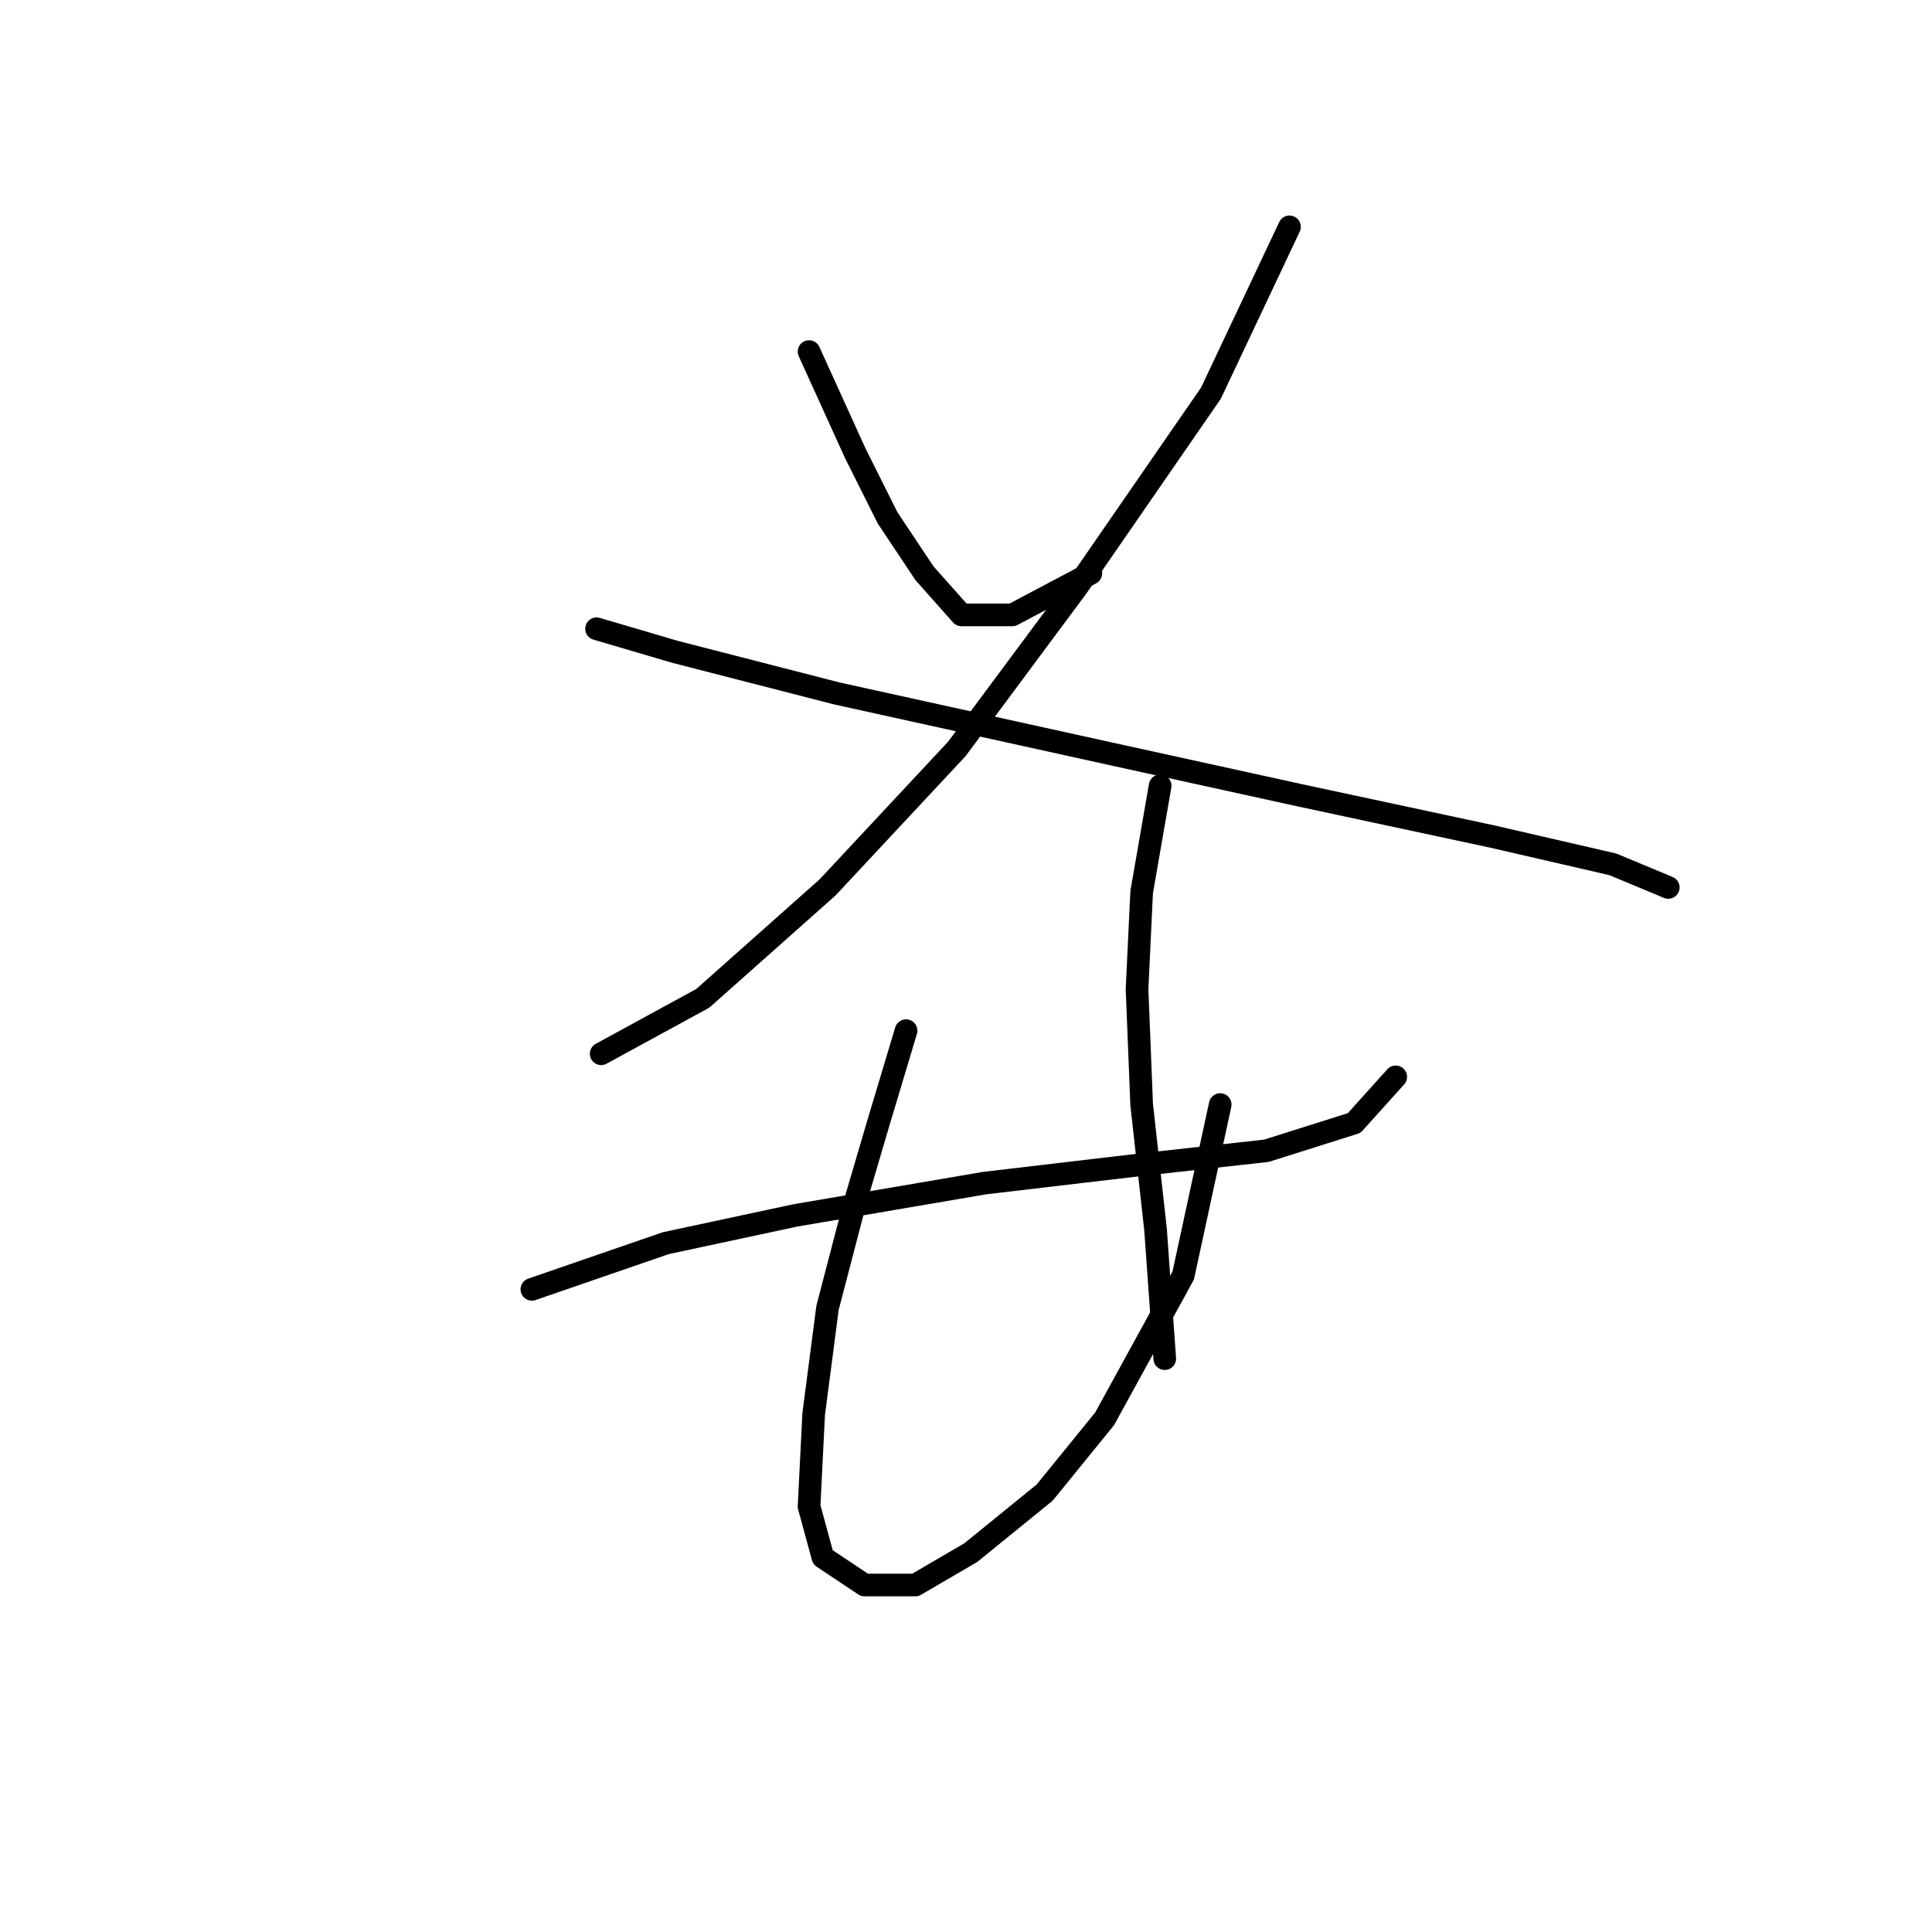 <?xml version="1.0" standalone="no"?>
    <svg width="256" height="256" xmlns="http://www.w3.org/2000/svg" version="1.1">
    <polyline stroke="black" stroke-width="3" stroke-linecap="round" fill="transparent" stroke-linejoin="round" points="107.204 46.586 113.325 60.053 117.61 68.622 122.506 75.968 127.403 81.477 134.137 81.477 144.543 75.968 144.543 75.968 " />
        <polyline stroke="black" stroke-width="3" stroke-linecap="round" fill="transparent" stroke-linejoin="round" points="170.863 30.059 160.457 52.095 142.706 77.804 126.791 99.228 109.652 117.591 93.125 132.282 79.659 139.628 79.659 139.628 " />
        <polyline stroke="black" stroke-width="3" stroke-linecap="round" fill="transparent" stroke-linejoin="round" points="79.046 83.313 89.452 86.374 110.876 91.883 146.991 99.84 172.088 105.349 197.796 110.858 213.711 114.531 221.057 117.591 221.057 117.591 " />
        <polyline stroke="black" stroke-width="3" stroke-linecap="round" fill="transparent" stroke-linejoin="round" points="70.477 170.845 88.228 164.724 105.367 161.052 130.464 156.767 151.276 154.318 167.803 152.482 179.433 148.809 184.942 142.688 184.942 142.688 " />
        <polyline stroke="black" stroke-width="3" stroke-linecap="round" fill="transparent" stroke-linejoin="round" points="120.058 136.567 116.385 148.809 113.325 159.215 109.652 173.294 107.816 187.372 107.204 199.615 109.04 206.348 114.549 210.021 121.282 210.021 128.628 205.736 138.421 197.778 146.379 187.985 156.785 169.009 161.682 146.361 161.682 146.361 " />
        <polyline stroke="black" stroke-width="3" stroke-linecap="round" fill="transparent" stroke-linejoin="round" points="153.724 104.125 151.276 118.204 150.664 131.058 151.276 146.361 153.112 162.888 154.336 180.027 154.336 180.027 " />
        </svg>